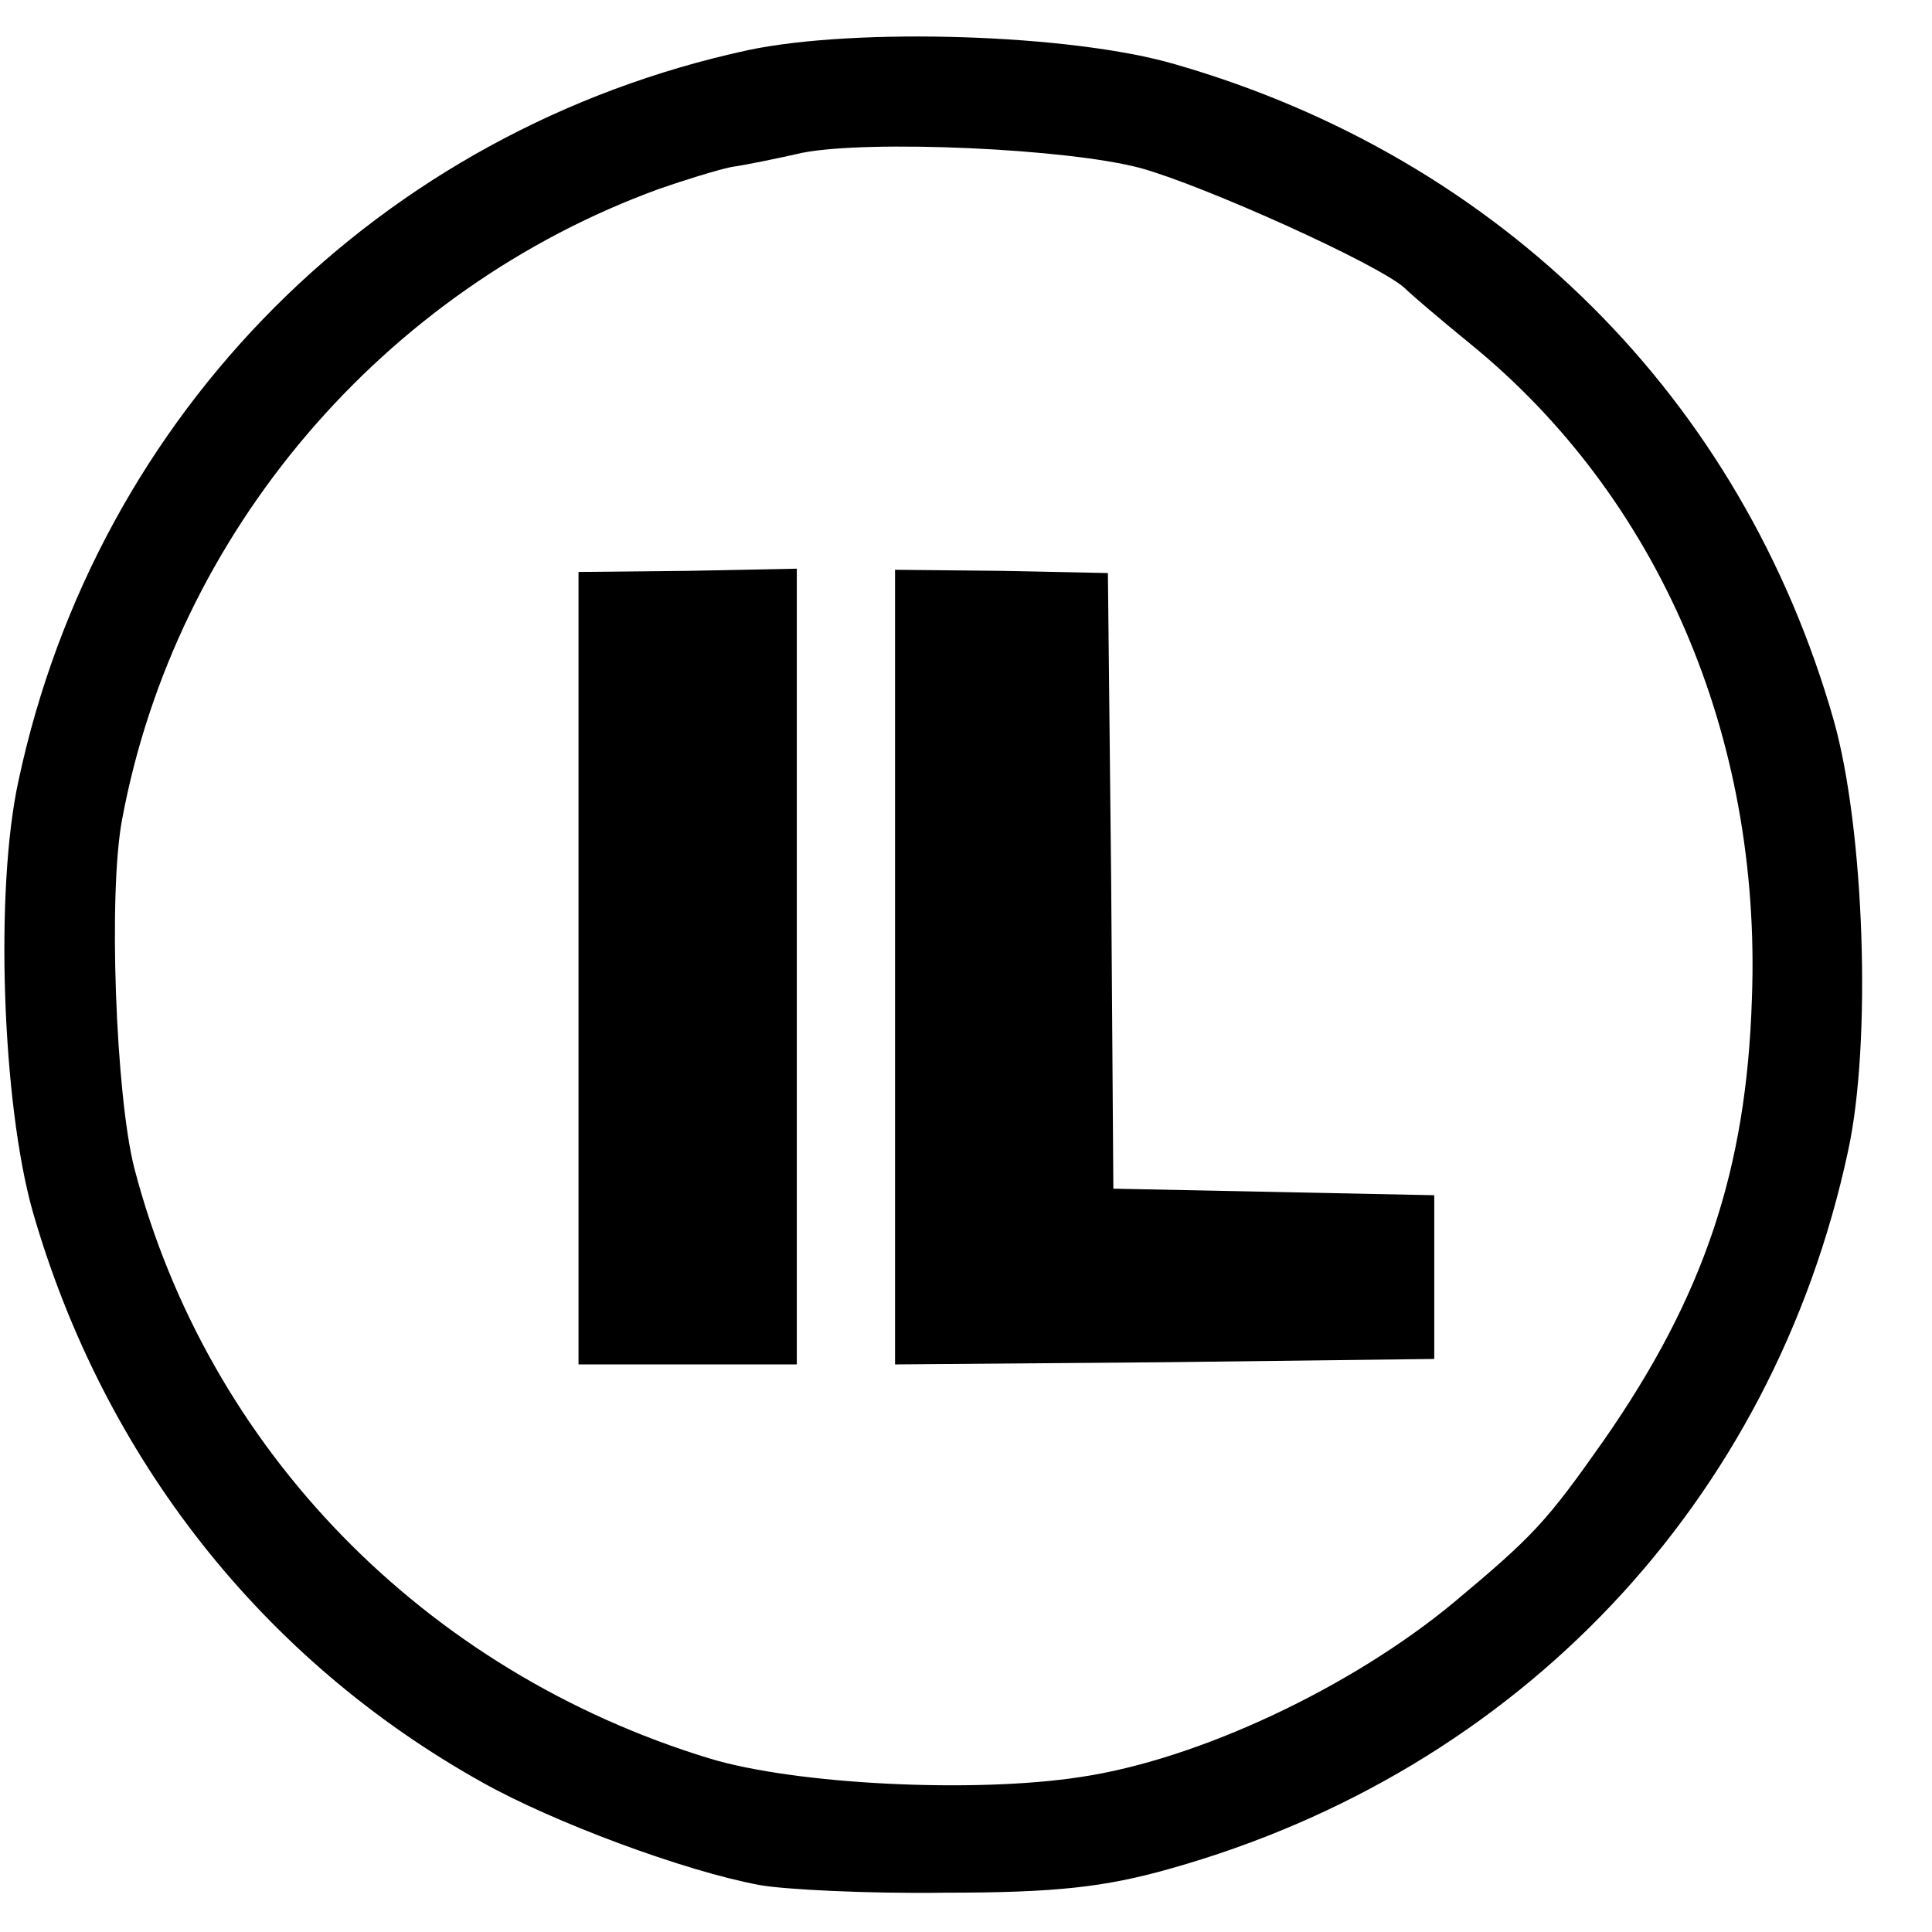 <?xml version="1.0" standalone="no"?>
<!DOCTYPE svg PUBLIC "-//W3C//DTD SVG 20010904//EN"
 "http://www.w3.org/TR/2001/REC-SVG-20010904/DTD/svg10.dtd">
<svg version="1.0" xmlns="http://www.w3.org/2000/svg"
 width="177pt" height="177pt" viewBox="0 0 177 177"
 preserveAspectRatio="xMidYMid meet">
<g transform="translate(0,177) scale(0.1,-0.1)"
fill="#000000" stroke="none">
<path d="M685 1724 c-337 -73 -596 -332 -668 -669 -22 -100 -15 -296 13 -395
65 -226 211 -411 412 -523 64 -36 184 -81 254 -94 22 -4 98 -8 169 -7 102 0
147 5 207 22 320 90 552 336 621 657 22 100 15 296 -13 395 -84 295 -305 515
-603 601 -95 28 -293 34 -392 13z m360 -108 c58 -16 218 -88 242 -110 6 -6 33
-29 60 -51 172 -140 267 -359 258 -600 -5 -157 -44 -273 -136 -405 -52 -74
-64 -87 -137 -148 -94 -78 -234 -144 -342 -160 -97 -15 -261 -7 -340 17 -262
80 -460 284 -527 541 -17 67 -24 253 -11 320 49 262 239 485 492 577 23 8 52
17 66 20 14 2 43 8 65 13 61 12 243 4 310 -14z"/>
<path d="M530 883 l0 -363 100 0 100 0 0 364 0 365 -100 -2 -100 -1 0 -363z"/>
<path d="M820 884 l0 -364 247 2 247 3 0 75 0 75 -147 3 -147 3 -2 282 -3 282
-97 2 -98 1 0 -364z"/>
</g>
</svg>
